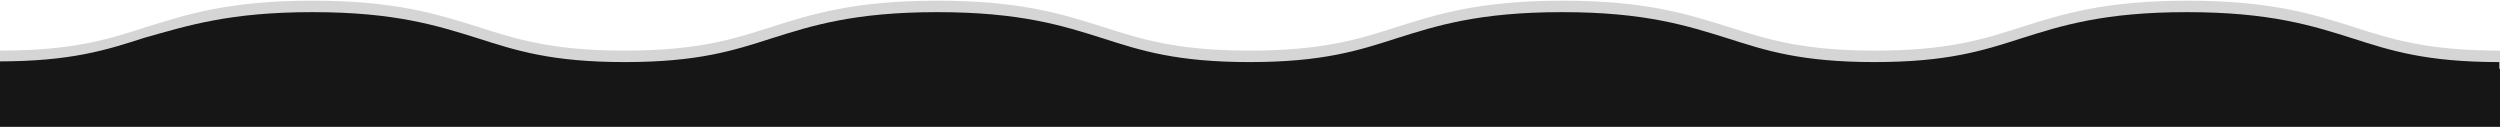 <svg xmlns="http://www.w3.org/2000/svg" viewBox="0 0 370.5 19"><style>.st0{display:none}.st1{fill:#161617}.st1,.st2{display:inline}.st3{opacity:.18;enable-background:new}.st4{fill:#161617}.st5{fill:none}</style><g id="Layer_2" class="st0"><path class="st1" d="M0 .1h370.5V19H0z"/></g><g id="Layer_3_1_" class="st0"><path class="st1" d="M0 0h370.5v19H0z"/></g><g id="Layer_1" class="st0"><path class="st1" d="M-167.7-8.4h706v36h-706z"/><g id="Layer_4" class="st2"><g class="st3"><path class="st4" d="M324.2 18.8c-12.3 0-18.5-2-24.6-3.9-5.6-1.8-10.9-3.5-21.7-3.5-10.8 0-16.1 1.7-21.7 3.5-6 1.9-12.3 3.9-24.6 3.9s-18.6-2-24.6-3.9c-5.6-1.8-10.9-3.5-21.7-3.5-10.9 0-16.1 1.7-21.7 3.5-6 1.9-12.3 3.9-24.6 3.9s-18.5-2-24.6-3.9c-5.6-1.8-10.9-3.5-21.7-3.5-10.8 0-16.1 1.7-21.7 3.5-6 1.9-12.3 3.9-24.6 3.9s-18.6-2-24.6-3.9c-5.6-1.8-10.9-3.5-21.7-3.5V2c12.3 0 18.6 2 24.6 3.9 5.6 1.8 10.9 3.5 21.7 3.5s16.2-1.7 21.8-3.5C74.2 4 80.4 2 92.7 2s18.5 2 24.6 3.9c5.6 1.8 10.9 3.5 21.7 3.5 10.9 0 16.1-1.7 21.7-3.5C166.7 4 173 2 185.3 2s18.6 2 24.6 3.9c5.6 1.8 10.9 3.5 21.7 3.5s16.2-1.7 21.8-3.5C259.4 4 265.7 2 278 2s18.5 2 24.6 3.9c5.6 1.8 10.9 3.5 21.7 3.5 10.9 0 16.1-1.7 21.7-3.5C352 4 358.3 2 370.5 2v9.4c-10.9 0-16.1 1.7-21.7 3.5-6 1.9-12.3 3.9-24.6 3.9z"/></g><path class="st4" d="M324.2 17.1c-12.3 0-18.5-2-24.6-3.9-5.6-1.8-10.9-3.5-21.7-3.5-10.8 0-16.1 1.7-21.7 3.5-6 1.9-12.3 3.9-24.6 3.9s-18.6-2-24.6-3.9c-5.6-1.8-10.9-3.5-21.7-3.5-10.9 0-16.1 1.7-21.7 3.5-6 1.9-12.3 3.9-24.6 3.9s-18.5-2-24.6-3.9c-5.6-1.8-10.9-3.5-21.7-3.5-10.8 0-16.1 1.7-21.7 3.5-6 1.9-12.3 3.9-24.6 3.9s-18.6-2-24.6-3.9c-5.7-1.8-11-3.4-21.8-3.4V.3c12.3 0 18.5 2 24.6 3.9C30.2 6 35.5 7.7 46.3 7.7S62.5 6 68.1 4.2C74.1 2.3 80.4.3 92.7.3s18.5 2 24.6 3.9c5.6 1.8 10.9 3.5 21.7 3.5 10.9 0 16.1-1.7 21.7-3.5 6-1.9 12.3-3.9 24.6-3.9s18.6 2 24.6 3.9c5.6 1.8 10.9 3.5 21.7 3.5s16.2-1.7 21.8-3.5c6-1.9 12.3-3.9 24.6-3.9s18.5 2 24.6 3.9c5.6 1.8 10.9 3.5 21.7 3.5 10.9 0 16.1-1.7 21.7-3.5 6-1.9 12.3-3.9 24.6-3.9v9.4c-10.9 0-16.1 1.7-21.7 3.5-6.1 1.9-12.4 3.9-24.7 3.9z"/><path class="st4" d="M0 .1h370.5v8.6H0z"/><g><path class="st5" d="M0 .1h370.5V19H0z"/></g><path class="st5" d="M0 .1h370.5V19H0z"/></g></g><g id="Layer_4_1_"><g class="st3"><path class="st4" d="M46.3.1c12.3 0 18.5 2 24.6 3.9 5.6 1.8 10.9 3.5 21.7 3.5 10.8 0 16.1-1.7 21.7-3.5 6-1.9 12.3-3.9 24.6-3.9s18.6 2 24.6 3.9c5.6 1.8 10.9 3.5 21.7 3.5S201.4 5.8 207 4c6-1.9 12.3-3.9 24.6-3.9s18.5 2 24.6 3.9c5.6 1.8 10.9 3.5 21.7 3.5 10.8 0 16.1-1.7 21.7-3.5 6-1.9 12.3-3.9 24.6-3.9s18.6 2 24.6 3.9c5.6 1.8 10.9 3.5 21.7 3.5v9.4c-12.3 0-18.6-2-24.6-3.9-5.6-1.8-10.9-3.5-21.7-3.5S308 11.2 302.4 13c-6 1.9-12.3 3.9-24.6 3.9s-18.5-2-24.6-3.9c-5.6-1.8-10.9-3.5-21.7-3.5-10.9 0-16.1 1.7-21.7 3.5-6 1.9-12.3 3.9-24.6 3.9s-18.6-2-24.6-3.9c-5.6-1.8-10.9-3.5-21.7-3.5s-16.2 1.7-21.8 3.5c-6 1.9-12.3 3.9-24.6 3.9S74.1 14.9 68 13c-5.6-1.8-10.9-3.5-21.7-3.5S30.2 11.2 24.6 13c-6 1.9-12.3 3.9-24.6 3.9V7.5c10.9 0 16.1-1.7 21.7-3.5C27.8 2.1 34 .1 46.3.1z"/></g><path class="st4" d="M46.3 1.8c12.3 0 18.5 2 24.6 3.9 5.6 1.8 10.9 3.5 21.7 3.5 10.8 0 16.1-1.7 21.7-3.5 6-1.9 12.3-3.9 24.6-3.9s18.6 2 24.6 3.9c5.6 1.8 10.9 3.5 21.7 3.5s16.1-1.7 21.7-3.5c6-1.9 12.3-3.9 24.6-3.9s18.5 2 24.6 3.9c5.6 1.8 10.9 3.5 21.7 3.5 10.8 0 16.1-1.7 21.7-3.5 6-1.9 12.3-3.9 24.6-3.9s18.6 2 24.6 3.9c5.6 1.8 10.9 3.5 21.7 3.5v9.4c-12.3 0-18.5-2-24.6-3.9-5.6-1.8-10.9-3.5-21.8-3.5s-16.2 1.7-21.8 3.5c-6 1.9-12.3 3.9-24.6 3.9s-18.5-2-24.6-3.9c-5.6-1.8-10.9-3.5-21.7-3.5-10.9 0-16.1 1.7-21.7 3.5-6 1.9-12.3 3.9-24.6 3.9s-18.6-2-24.6-3.9c-5.6-1.8-10.9-3.5-21.7-3.5s-16.2 1.7-21.8 3.5c-6 1.9-12.3 3.9-24.6 3.9s-18.5-2-24.6-3.9c-5.6-1.8-10.9-3.5-21.7-3.5s-16.1 1.7-21.7 3.5c-6 1.9-12.3 3.9-24.6 3.9V9.1c10.9 0 16.1-1.7 21.7-3.5C27.8 3.8 34 1.8 46.3 1.8z"/><path class="st4" d="M0 10.2h370.5v8.6H0z"/><g><path class="st5" d="M0 0h370.5v18.9H0z"/></g><path class="st5" d="M0 0h370.5v18.9H0z"/></g></svg>
